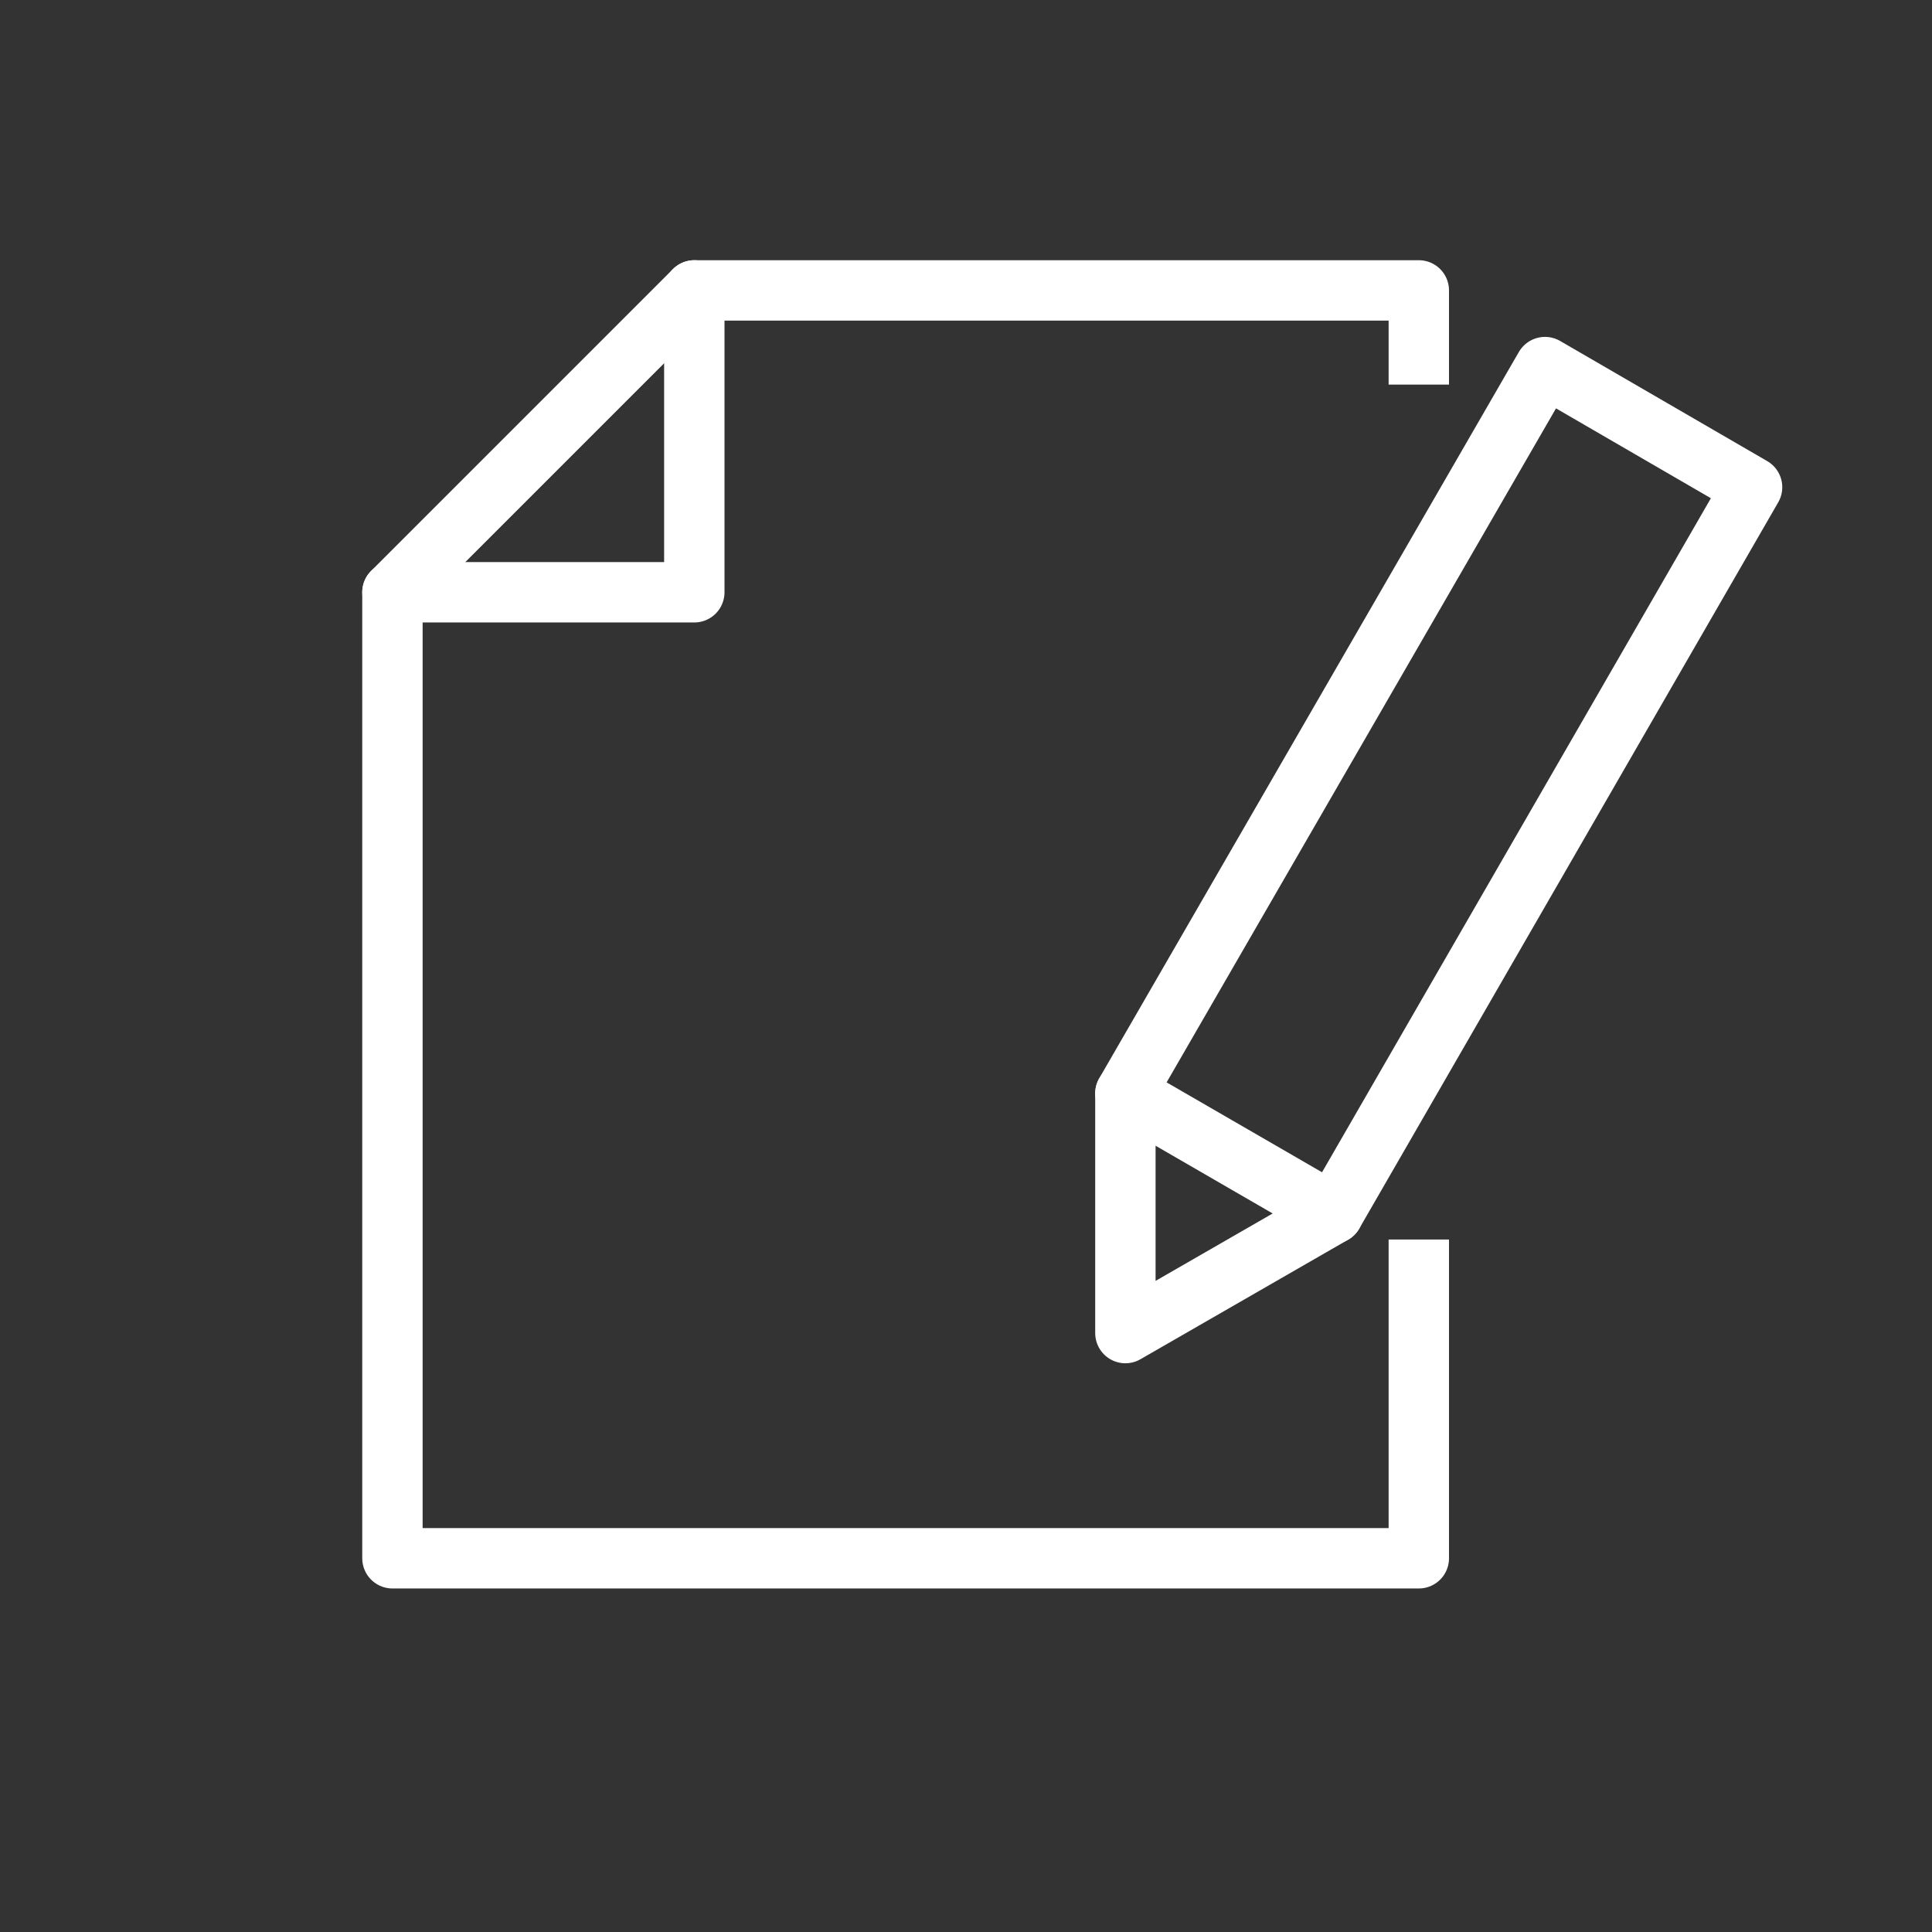 <svg id="cat-pg" xmlns="http://www.w3.org/2000/svg" viewBox="0 0 32 32"><rect x="0" y="0" width="32" height="32" fill="#333333" stroke="none"/><defs><style>.cls-1,.cls-2{fill:none;stroke:#fff;stroke-linejoin:round;}.cls-2{stroke-linecap:round;}</style></defs><title>il_icons-0-3-2-cat_white</title><polyline class="cls-1" points="23.5 6.37 23.5 4.81 11.5 4.81 6.5 9.81 6.5 25.81 23.5 25.81 23.5 20.53"/><polyline class="cls-2" points="11.5 4.81 11.5 9.81 6.5 9.81"/><polygon class="cls-1" points="22.08 20.1 18.64 22.08 18.64 18.11 22.08 20.1"/><polyline class="cls-2" points="22.08 20.1 29.02 8.07 25.59 6.08 18.64 18.11"/></svg>